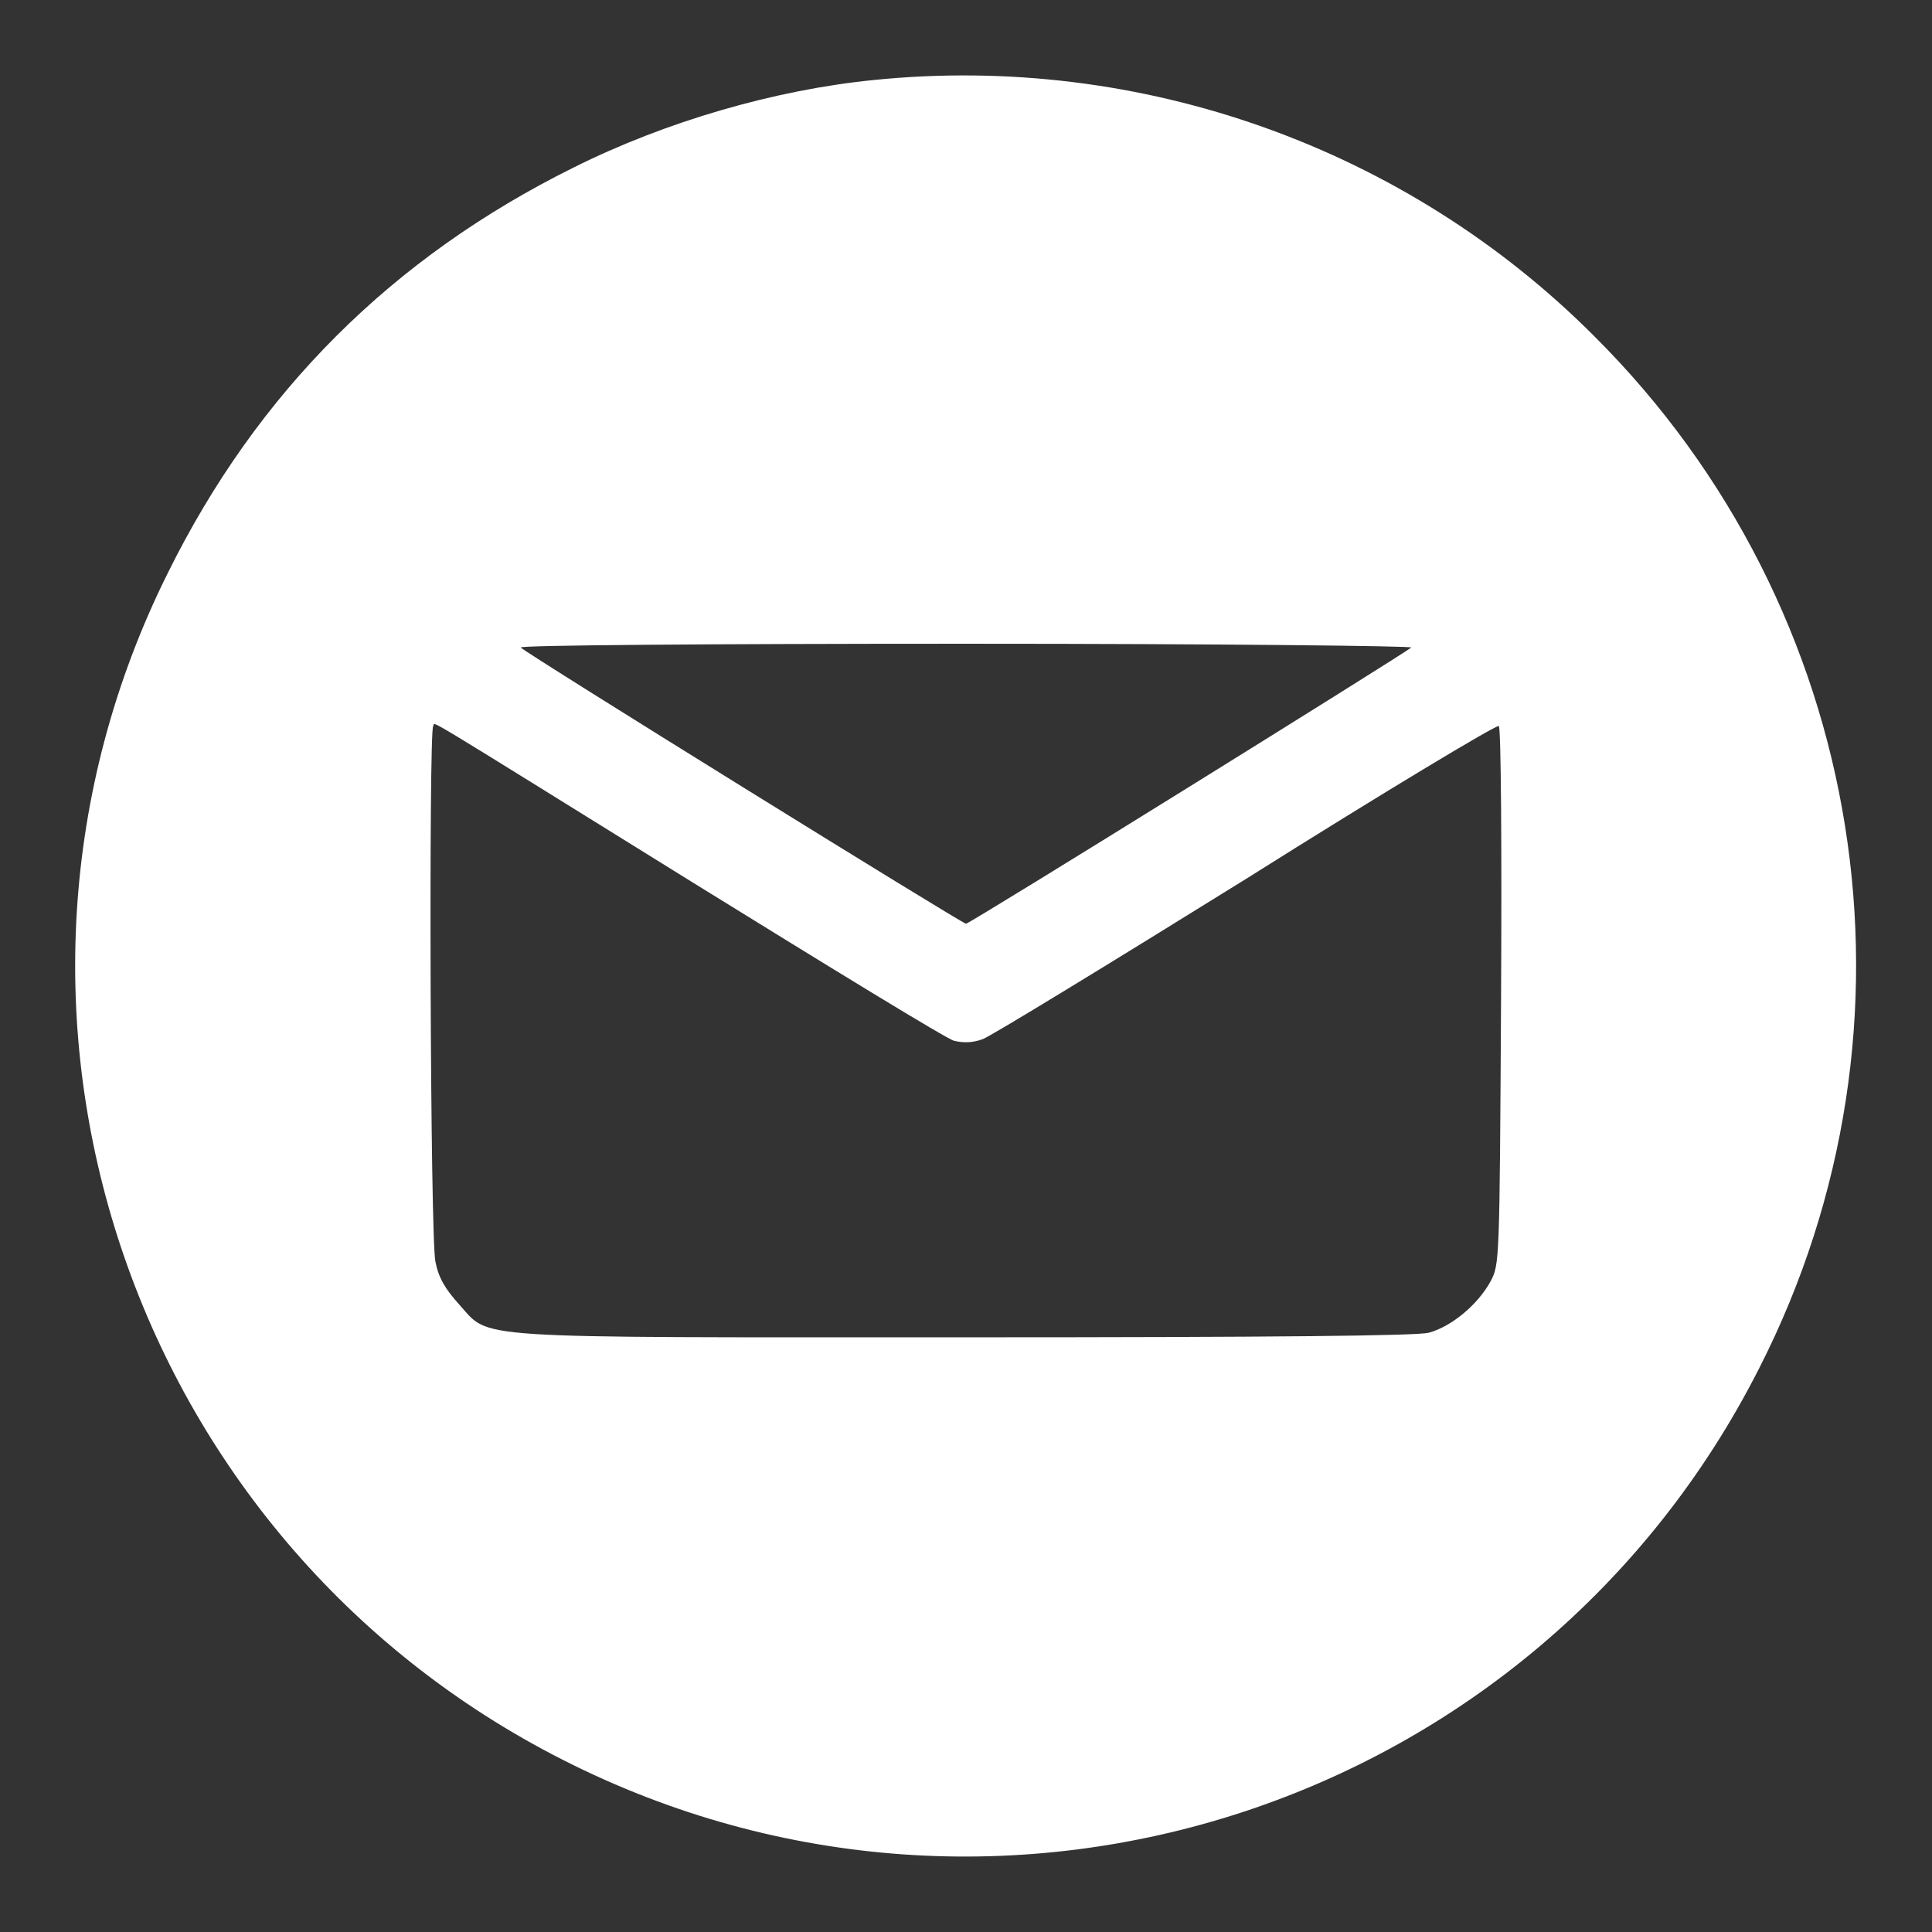 <?xml version="1.0" encoding="utf-8"?>
<!-- Svg Vector Icons : http://www.onlinewebfonts.com/icon -->
<!DOCTYPE svg PUBLIC "-//W3C//DTD SVG 1.1//EN" "http://www.w3.org/Graphics/SVG/1.1/DTD/svg11.dtd">
<svg version="1.1" xmlns="http://www.w3.org/2000/svg" xmlns:xlink="http://www.w3.org/1999/xlink" x="0px" y="0px" viewBox="0 0 256 256" enable-background="new 0 0 256 256" xml:space="preserve">
<rect x="0" y="0" width="256" height="256" fill="#333333" stroke="none"/>
<g><g><g><path fill="#FFFFFF" d="M115.8,10.6c-13.1,1.3-27.6,5.5-39.8,11.6C52,34.1,34.1,51.9,22.2,76c-28.7,57.7-5.2,128,52.4,157.2c58.1,29.5,129,6.3,158.5-51.9c23.2-45.5,14.4-100.6-21.8-136.7C186.4,19.6,151.2,7,115.8,10.6z M187,85.8c-0.9,0.8-58.5,36.6-59,36.6S69.9,86.7,69,85.8c-0.3-0.3,24.3-0.5,59-0.5C162.4,85.3,187.3,85.6,187,85.8z M91.9,117c18.1,11.2,33.6,20.7,34.5,20.9c1.2,0.3,2.4,0.3,3.8-0.2c1.1-0.4,16.8-10,35-21.3c18.1-11.4,33.1-20.4,33.4-20.2c0.3,0.3,0.4,16.4,0.3,35.9c-0.2,35.4-0.2,35.4-1.4,37.7c-1.7,3.1-5.2,6-8.2,6.8c-1.7,0.4-20.2,0.6-61.4,0.6c-67.1,0-62.8,0.3-67.1-4.4c-1.8-2-2.7-3.5-3.1-5.6c-0.7-3-0.9-70.4-0.3-71C57.9,95.8,53.7,93.3,91.9,117z"/></g></g></g>
</svg>